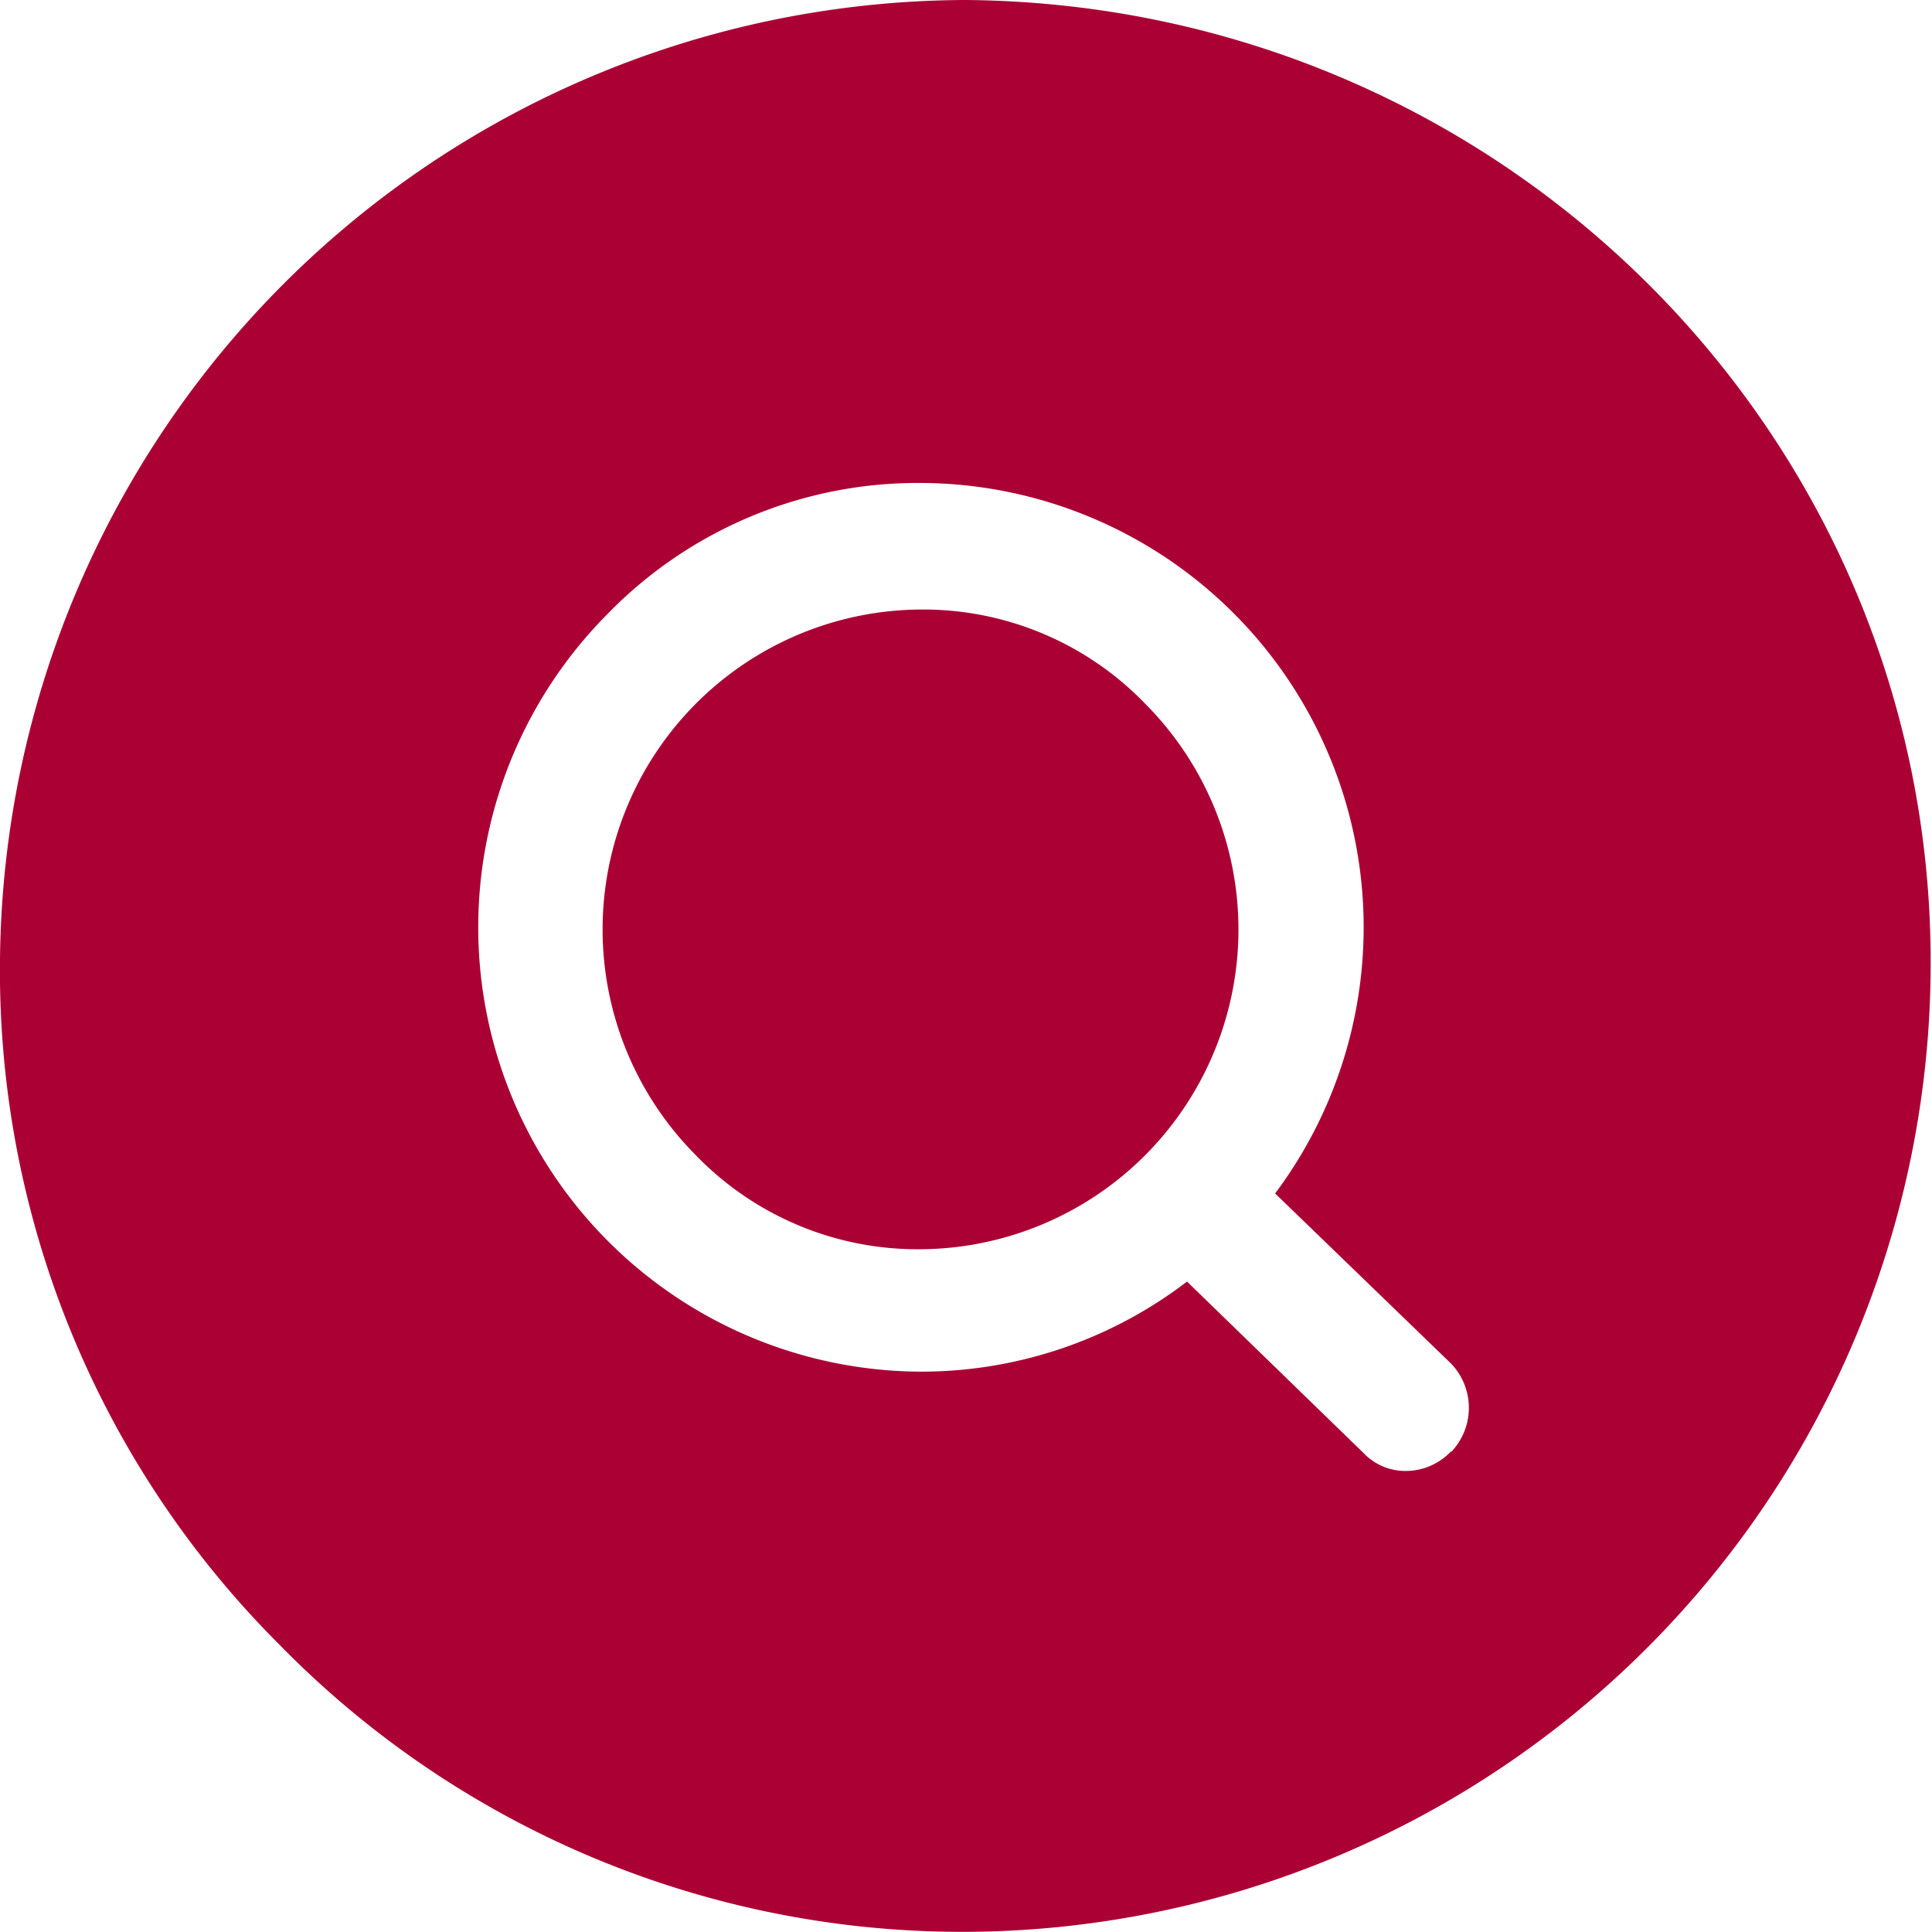 <svg xmlns="http://www.w3.org/2000/svg" viewBox="0 0 126.09 126.08">
    <defs>
        <style>.cls-1{fill:#ab0034;}</style>
    </defs>
    <title>ICB_ICONE_Busca</title>
    <g id="Layer_2" data-name="Layer 2">
        <g id="Layer_1-2" data-name="Layer 1">
            <path class="cls-1" d="M94.71,94.71A4.06,4.06,0,0,1,91.76,96,3.75,3.75,0,0,1,89,94.84L77.47,83.64a28.55,28.55,0,0,1-17.36,5.88A29,29,0,0,1,39.65,40.07a28.25,28.25,0,0,1,20.46-8.55A29,29,0,0,1,83.22,77.89L94.71,89a4.17,4.17,0,0,1,0,5.76ZM63,0A63.23,63.23,0,0,0,0,62.62a62.16,62.16,0,0,0,18.21,44.69,62.34,62.34,0,0,0,44.41,18.77H63a63.23,63.23,0,0,0,63-62.62C126.36,28.72,98.21.28,63,0Z"/>
            <path class="cls-1" d="M60.1,39.78A20.88,20.88,0,0,0,45.39,75.37,20.12,20.12,0,0,0,60.1,81.53,20.87,20.87,0,0,0,74.81,46,20.13,20.13,0,0,0,60.1,39.78Z"/>
        </g>
    </g>
</svg>